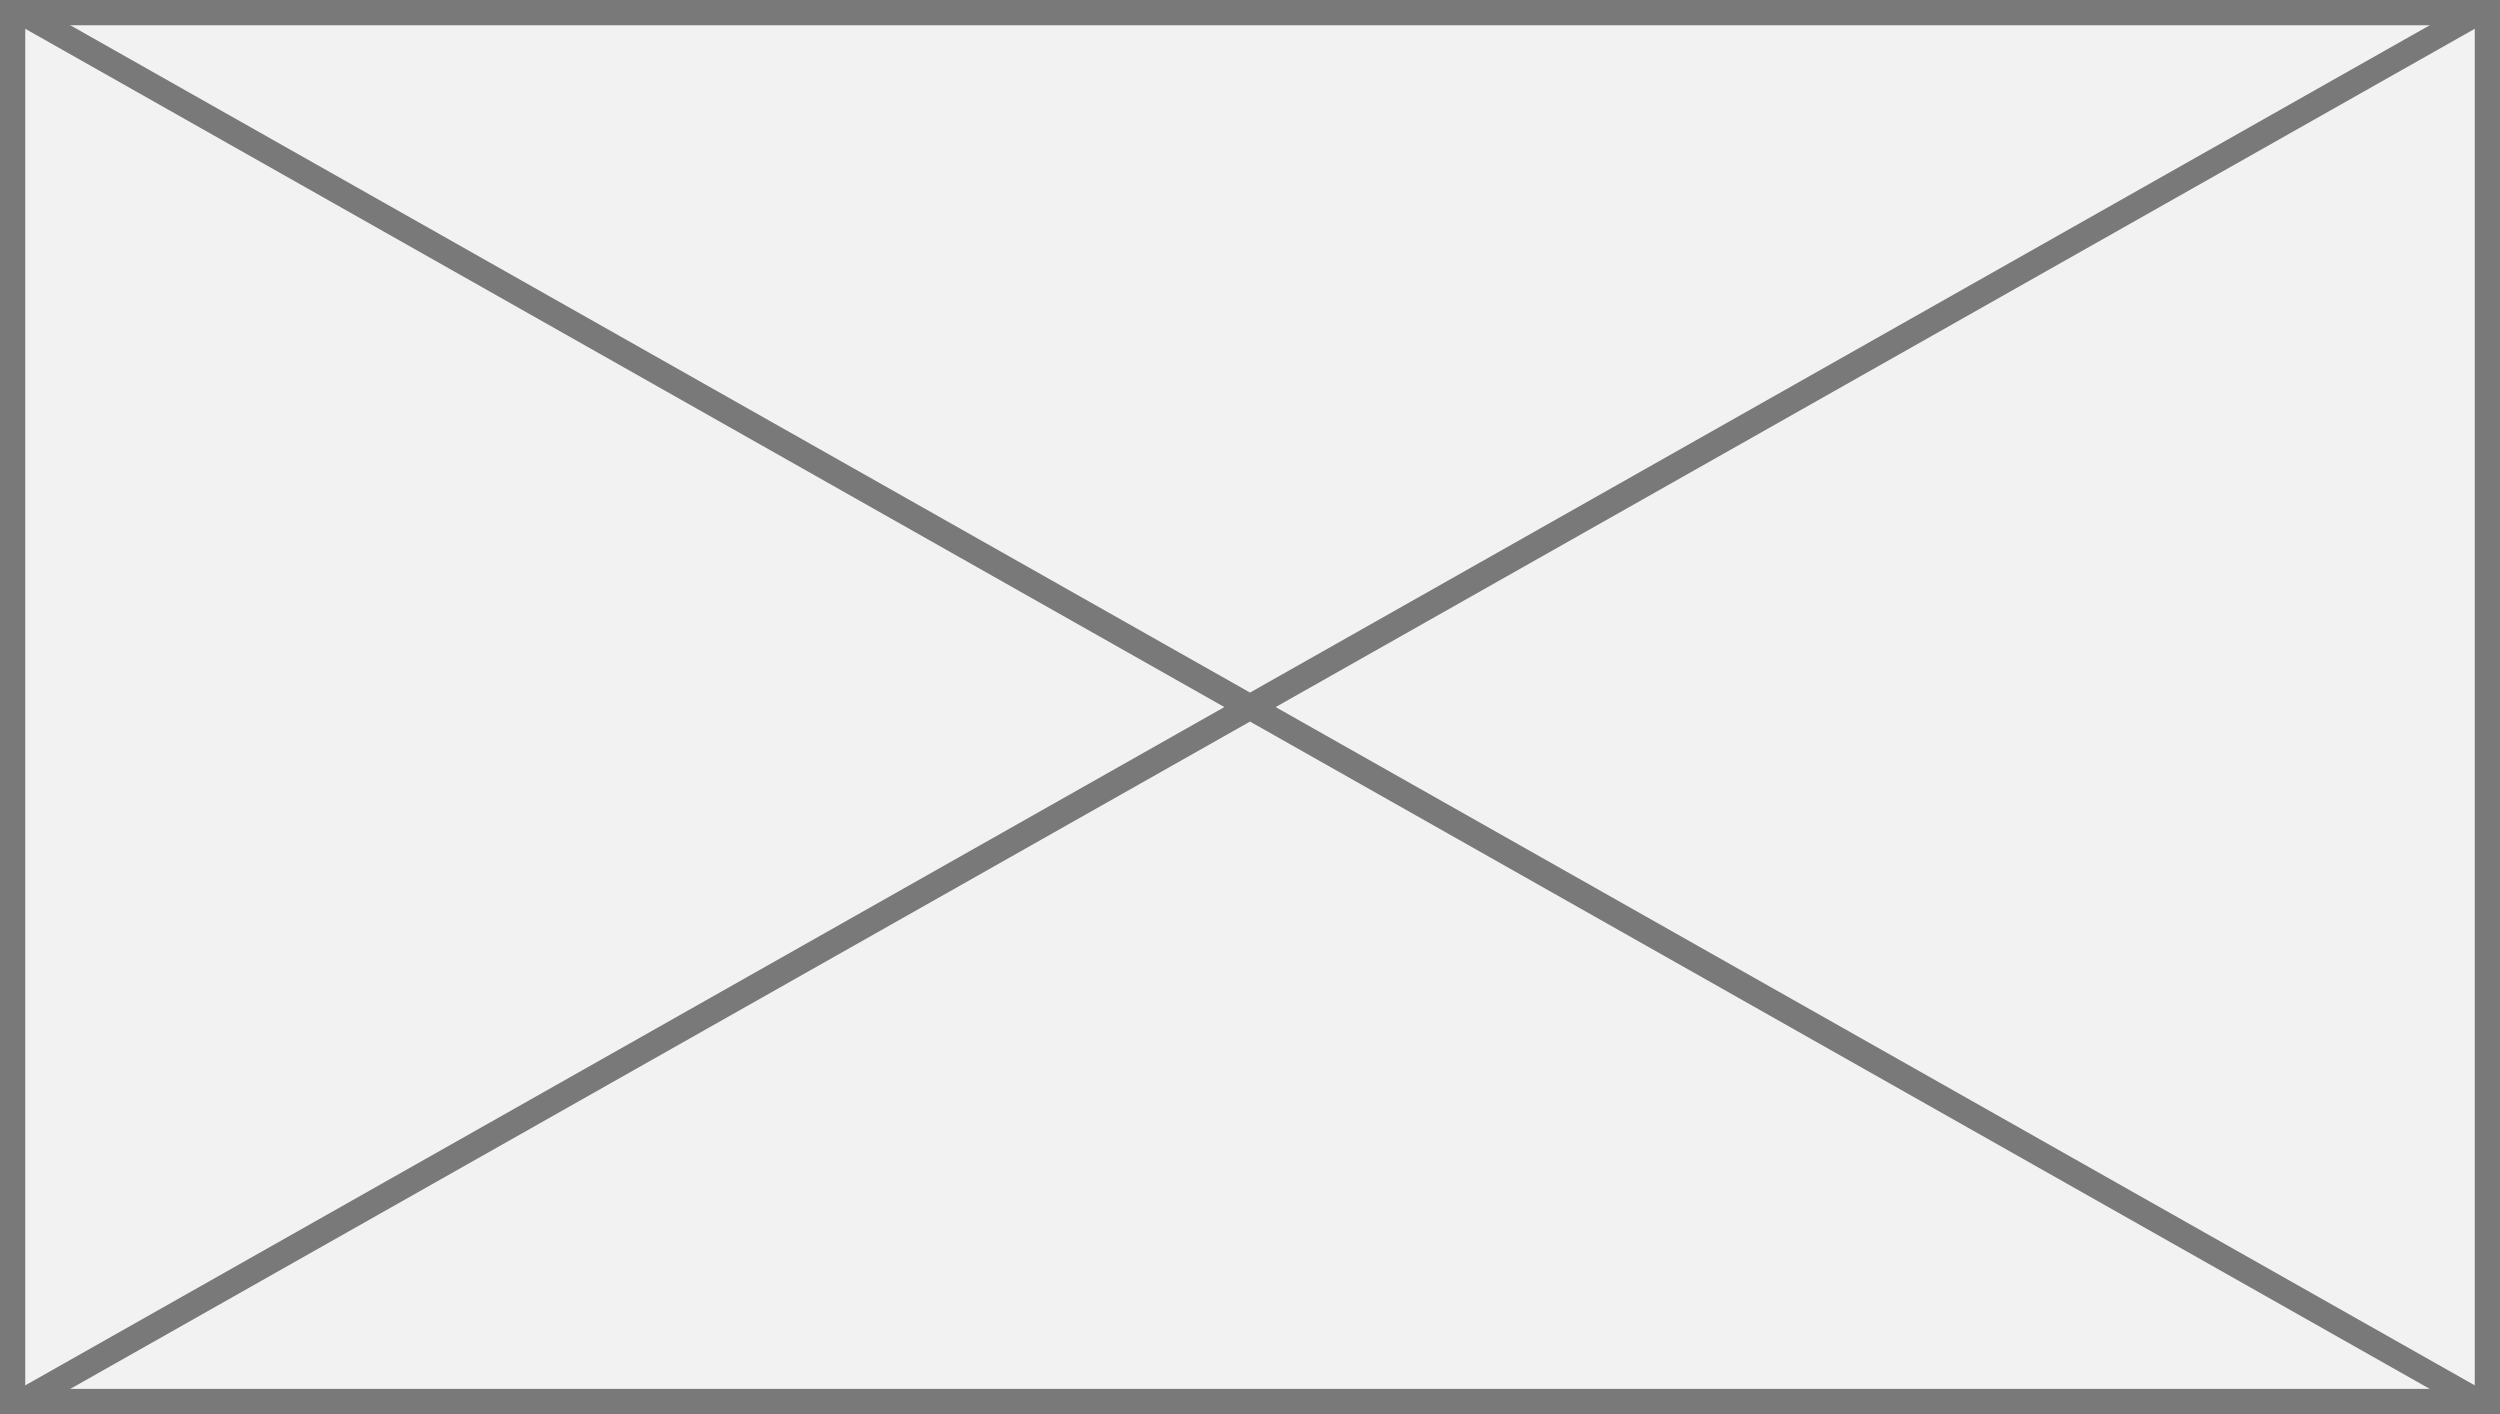 ﻿<?xml version="1.0" encoding="utf-8"?>
<svg version="1.1" xmlns:xlink="http://www.w3.org/1999/xlink" width="99px" height="56px" xmlns="http://www.w3.org/2000/svg">
  <rect width="100%" height="100%" fill="#333333" stroke="none"/>
  <g transform="matrix(1 0 0 1 -862 -871 )">
    <path d="M 862.5 871.5  L 960.5 871.5  L 960.5 926.5  L 862.5 926.5  L 862.5 871.5  Z " fill-rule="nonzero" fill="#f2f2f2" stroke="none" />
    <path d="M 862.5 871.5  L 960.5 871.5  L 960.5 926.5  L 862.5 926.5  L 862.5 871.5  Z " stroke-width="1" stroke="#797979" fill="none" />
    <path d="M 862.769 871.435  L 960.231 926.565  M 960.231 871.435  L 862.769 926.565  " stroke-width="1" stroke="#797979" fill="none" />
  </g>
</svg>
